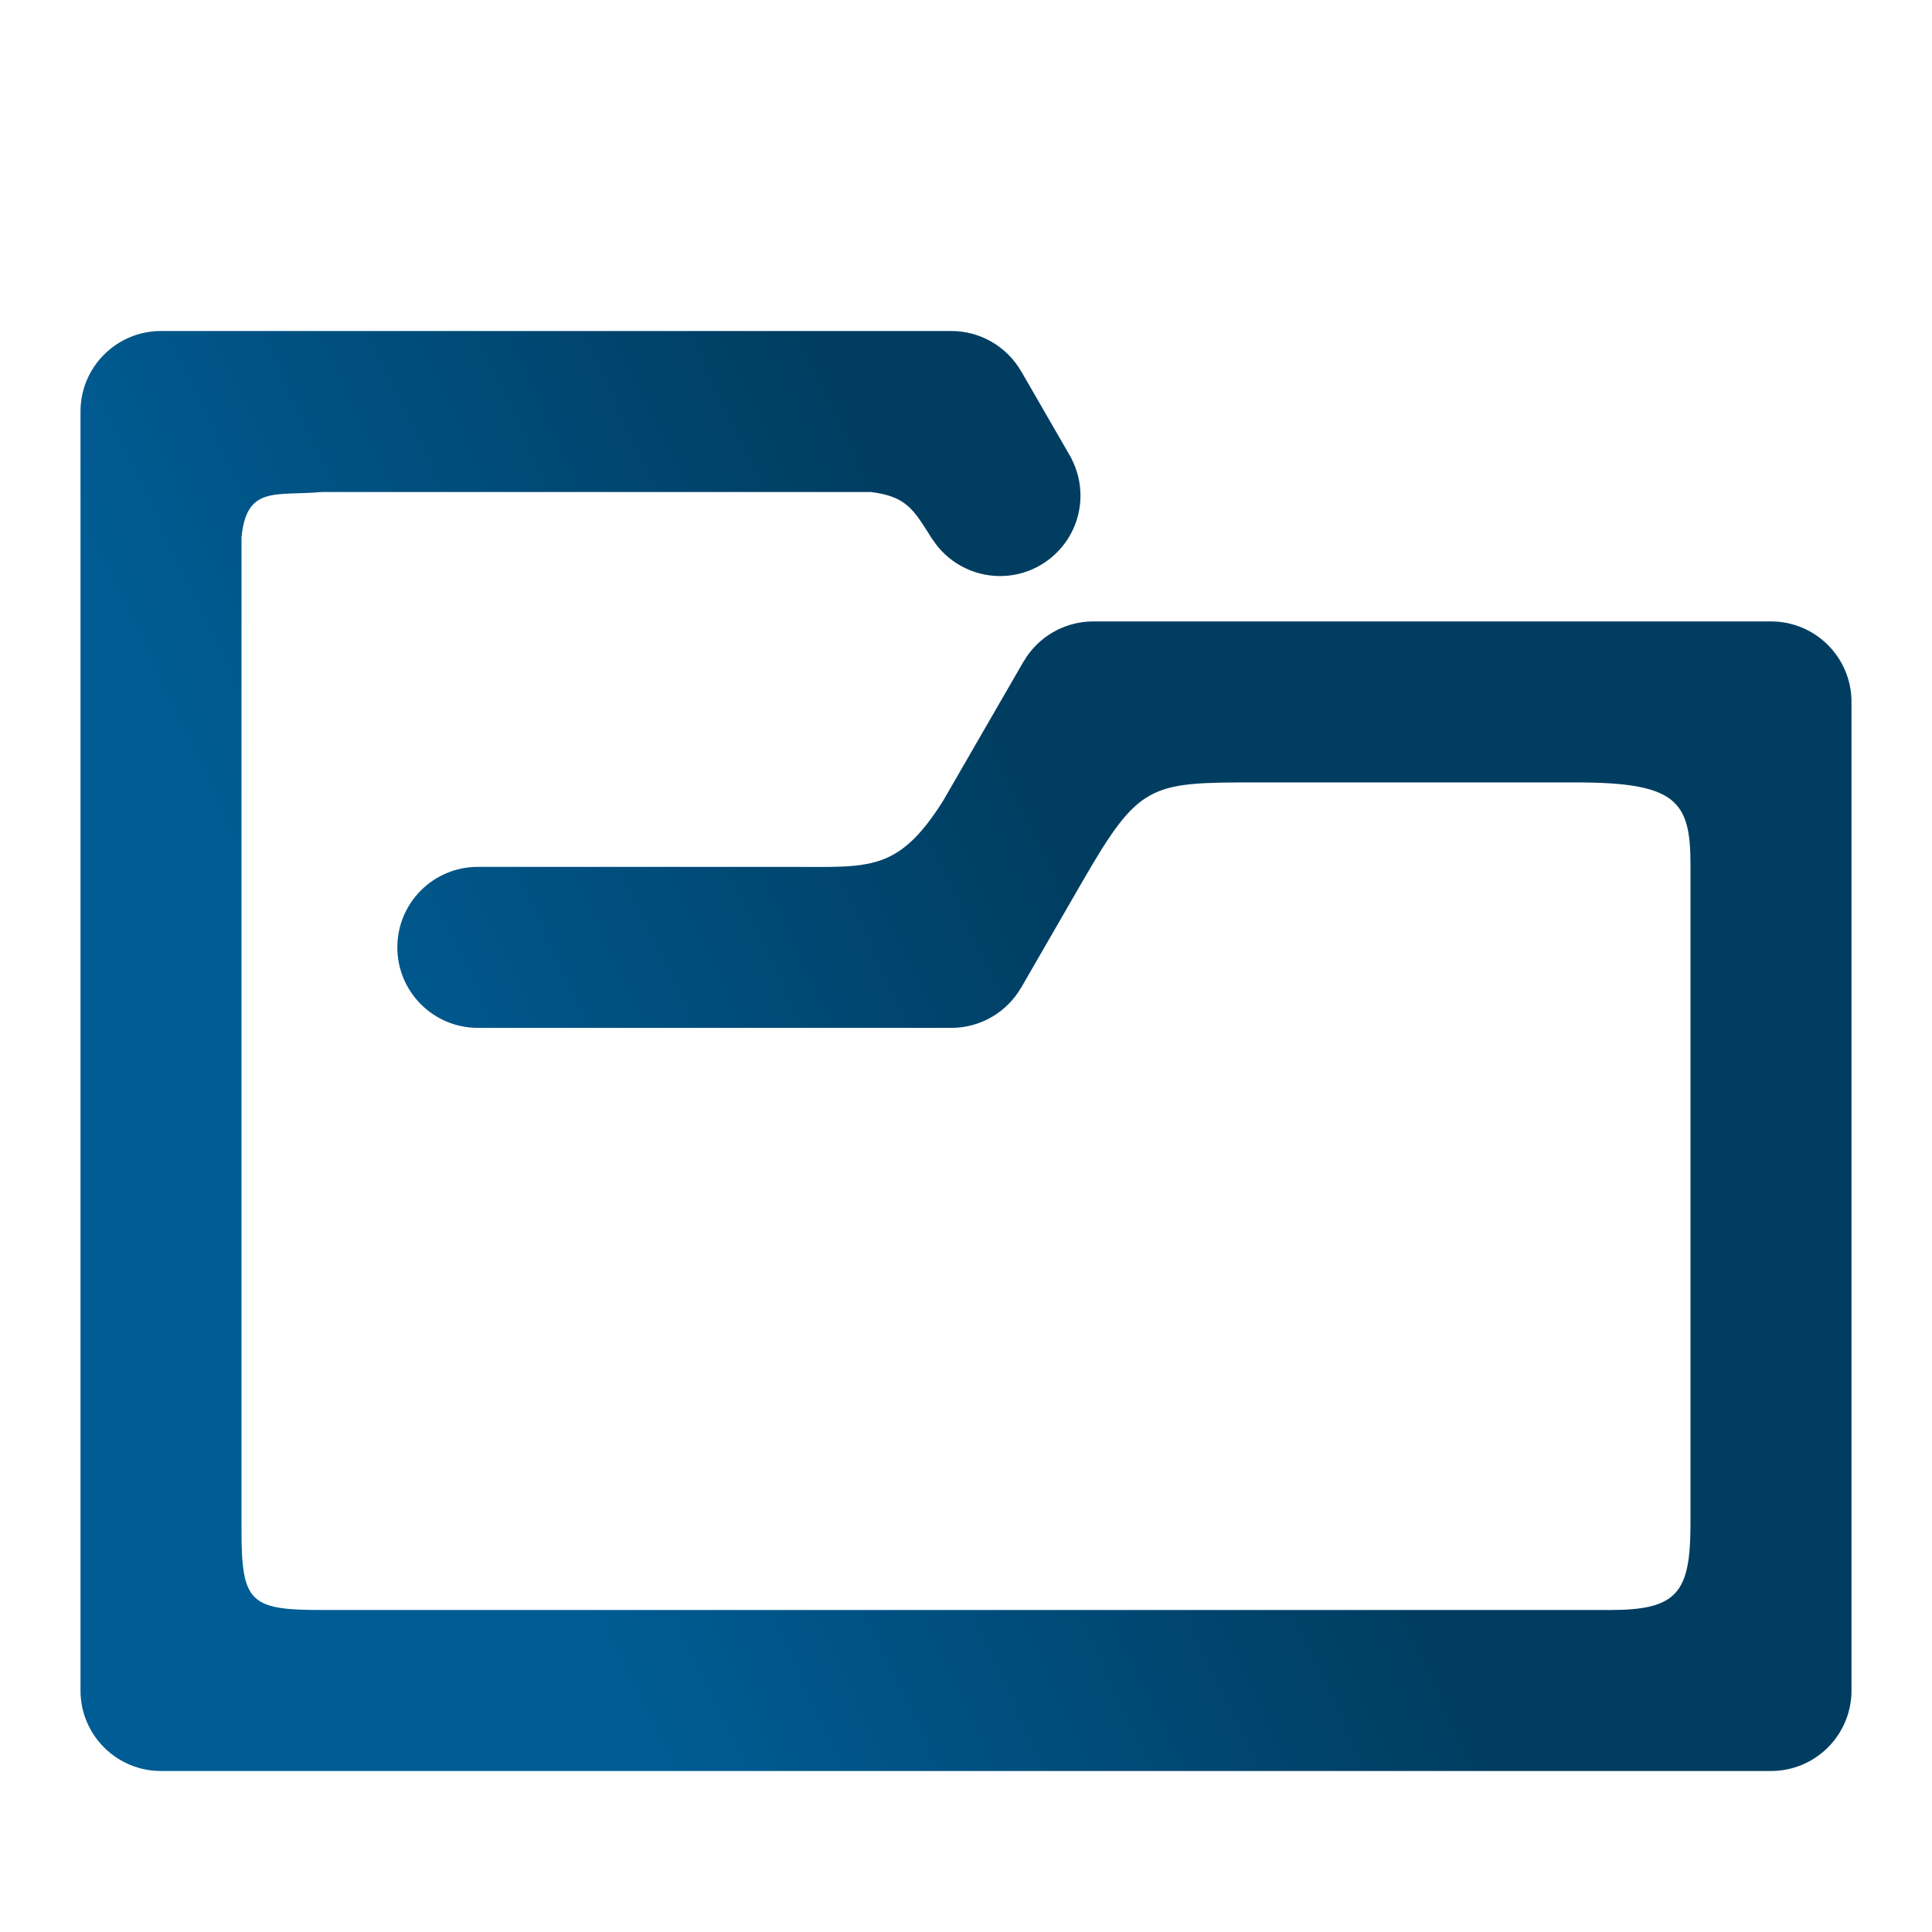 <?xml version="1.0" encoding="UTF-8" standalone="no"?>
<!-- Generator: Gravit.io -->

<svg
   xmlns:dc="http://purl.org/dc/elements/1.1/"
   xmlns:cc="http://creativecommons.org/ns#"
   xmlns:rdf="http://www.w3.org/1999/02/22-rdf-syntax-ns#"
   xmlns:svg="http://www.w3.org/2000/svg"
   xmlns="http://www.w3.org/2000/svg"
   xmlns:xlink="http://www.w3.org/1999/xlink"
   xmlns:sodipodi="http://sodipodi.sourceforge.net/DTD/sodipodi-0.dtd"
   xmlns:inkscape="http://www.inkscape.org/namespaces/inkscape"
   style="isolation:isolate"
   viewBox="0 0 48 48"
   width="48"
   height="48"
   version="1.1"
   id="svg16"
   sodipodi:docname="folder-blue.svg"
   inkscape:version="0.92.4 (unknown)">
  <sodipodi:namedview
     pagecolor="#ffffff"
     bordercolor="#666666"
     borderopacity="1"
     objecttolerance="10"
     gridtolerance="10"
     guidetolerance="10"
     inkscape:pageopacity="0"
     inkscape:pageshadow="2"
     inkscape:window-width="640"
     inkscape:window-height="480"
     id="namedview18"
     showgrid="false"
     inkscape:snap-bbox="true"
     inkscape:bbox-paths="true"
     inkscape:bbox-nodes="true"
     inkscape:snap-bbox-edge-midpoints="true"
     inkscape:snap-bbox-midpoints="true"
     inkscape:snap-nodes="false"
     inkscape:snap-others="false"
     inkscape:zoom="9.8333334"
     inkscape:cx="15.768115"
     inkscape:cy="17.569458"
     inkscape:current-layer="svg16" />
  <defs
     id="defs5">
    <linearGradient
       inkscape:collect="always"
       id="linearGradient824">
      <stop
         style="stop-color:#005c94;stop-opacity:1;"
         offset="0"
         id="stop820" />
      <stop
         style="stop-color:#003d61;stop-opacity:1"
         offset="1"
         id="stop822" />
    </linearGradient>
    <clipPath
       id="_clipPath_hf1KAfSzcDT4iOqegkCrm2Gm9WczwtKi">
      <rect
         width="48"
         height="48"
         id="rect2" />
    </clipPath>
    <linearGradient
       inkscape:collect="always"
       xlink:href="#linearGradient824"
       id="linearGradient826"
       x1="11.506"
       y1="35.85"
       x2="28.354"
       y2="27.918"
       gradientUnits="userSpaceOnUse" />
  </defs>
  <g
     transform="translate(0.053,-2.111)"
     style="isolation:isolate;fill:url(#linearGradient826);fill-opacity:1"
     id="g969">
    <path
       sodipodi:nodetypes="sscccccccccccssccccccccccssccccccccccccsccccccccccssscccccccccccccccccccccccccccccccccccccccccccccccccccccccs"
       inkscape:connector-curvature="0"
       id="rect891-6-6-4-6"
       d="m 3.947,10.335 c -1.105,10e-6 -2,0.895 -2,2 v 4 3.121 4.143 2 3.665 -1.303 4 4 4 0 2.15 2 c 0,1.105 0.895,2 2,2 h 4 4 2.32 4 4 4 4 4 1.68 4 4 c 1.105,0 2,-0.895 2,-2 v -4 -2 1.85 -4 -4 -4 1.303 -3.665 -4 -2 h -0.002 c 8.5e-4,-0.015 10e-4,-0.034 0.002,-0.049 0,-1.105 -0.895,-2 -2,-2 h -0.84 -4 -4 -4 v 0 h -4 c -0.714,5.67e-4 -1.373,0.382 -1.73,1 h -0.002 l -2,3.463 c -1.121,1.772 -1.823,1.635 -3.789,1.635 h -7.767 c -1.105,0 -2,0.895 -2,2 0,1.105 0.895,2 2,2 h 7.767 4 c 0.714,-5.67e-4 1.373,-0.382 1.73,-1 h 0.002 l 1.521,-2.635 c 1.403,-2.429 1.666,-2.463 4.268,-2.463 v 0 h 4 4 c 2.499,0 2.84,0.466 2.84,2.049 v 2 3.665 -1.303 4 4 4 0 c 0,1.725 -0.326,2.15 -2,2.15 H 35.947 34.267 30.267 26.267 22.267 18.267 14.267 11.947 7.947 c -1.793,0 -2,-0.183 -2,-2 v -2 1.85 -4 -4 -4 1.303 -3.665 -4 -3.116 -3.027 c 0.129,-1.292 0.847,-1.018 2,-1.121 h 6.32 4 3.318 c 0.895,0.112 1.063,0.442 1.516,1.16 l 0.002,-0.002 c 0.366,0.578 1.003,0.929 1.688,0.93 1.105,0 2,-0.895 2,-2 -9.8e-5,-0.323 -0.079,-0.641 -0.229,-0.928 h 0.002 l -1.246,-2.16 h -0.002 C 24.959,10.717 24.3,10.336 23.586,10.335 H 21.586 18.267 14.267 7.947 Z"
       style="isolation:isolate;fill:url(#linearGradient826);fill-opacity:1;fill-rule:evenodd;stroke:none;stroke-width:0.546" />
    <g
       transform="translate(62.591,-12.906)"
       id="g959"
       style="fill:url(#linearGradient826);fill-opacity:1" />
  </g>
</svg>
